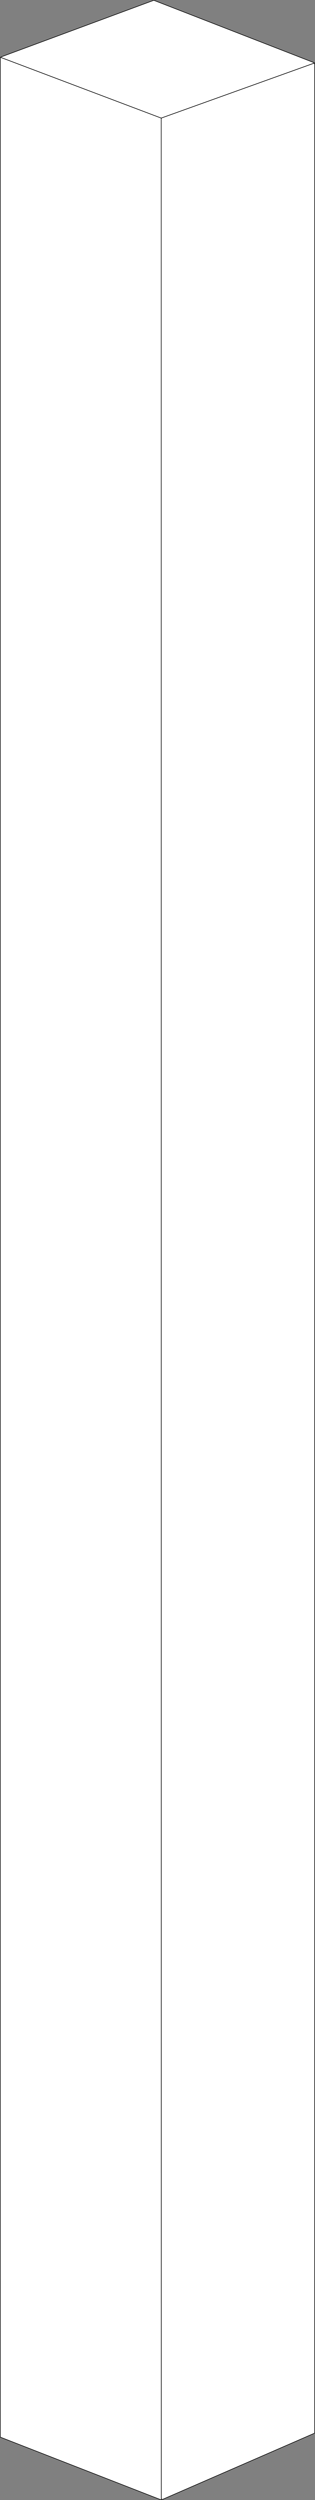 <svg xmlns="http://www.w3.org/2000/svg" viewBox="0 0 525.87 4172.46"><rect x="0" y="0" width="525.87" height="4172.46" fill="#808080" stroke="none"/><defs><style>.cls-1{fill:#fff;stroke:#000;stroke-miterlimit:10;}</style></defs><title>資產 11</title><g id="圖層_2" data-name="圖層 2"><g id="main_" data-name="main&apos;"><path class="cls-1" d="M269.26,4169.66v1.4a.89.89,0,0,1-1.22.84l-267-104.13a.9.9,0,0,1-.57-.84V96.85A.9.9,0,0,1,1.72,96l.06,0L268.54,196.86a.89.89,0,0,1,.57.83v.66Z"/><path class="cls-1" d="M525.37,107.6V4059.67a1.79,1.79,0,0,1-1.1,1.66l-252.5,110a1.81,1.81,0,0,1-2.51-1.66l-.15-3971.31a1.81,1.81,0,0,1,1.2-1.7L523,105.9A1.8,1.8,0,0,1,525.37,107.6Z"/><path class="cls-1" d="M524.88,105.21l-1.92.69L270.31,196.65l-1.13.4a.17.17,0,0,1-.14,0l-.5-.19L1.78,96a.51.51,0,0,1,0-1L256.69.51a.23.23,0,0,1,.14,0L524.89,104.84A.2.2,0,0,1,524.88,105.21Z"/></g></g></svg>